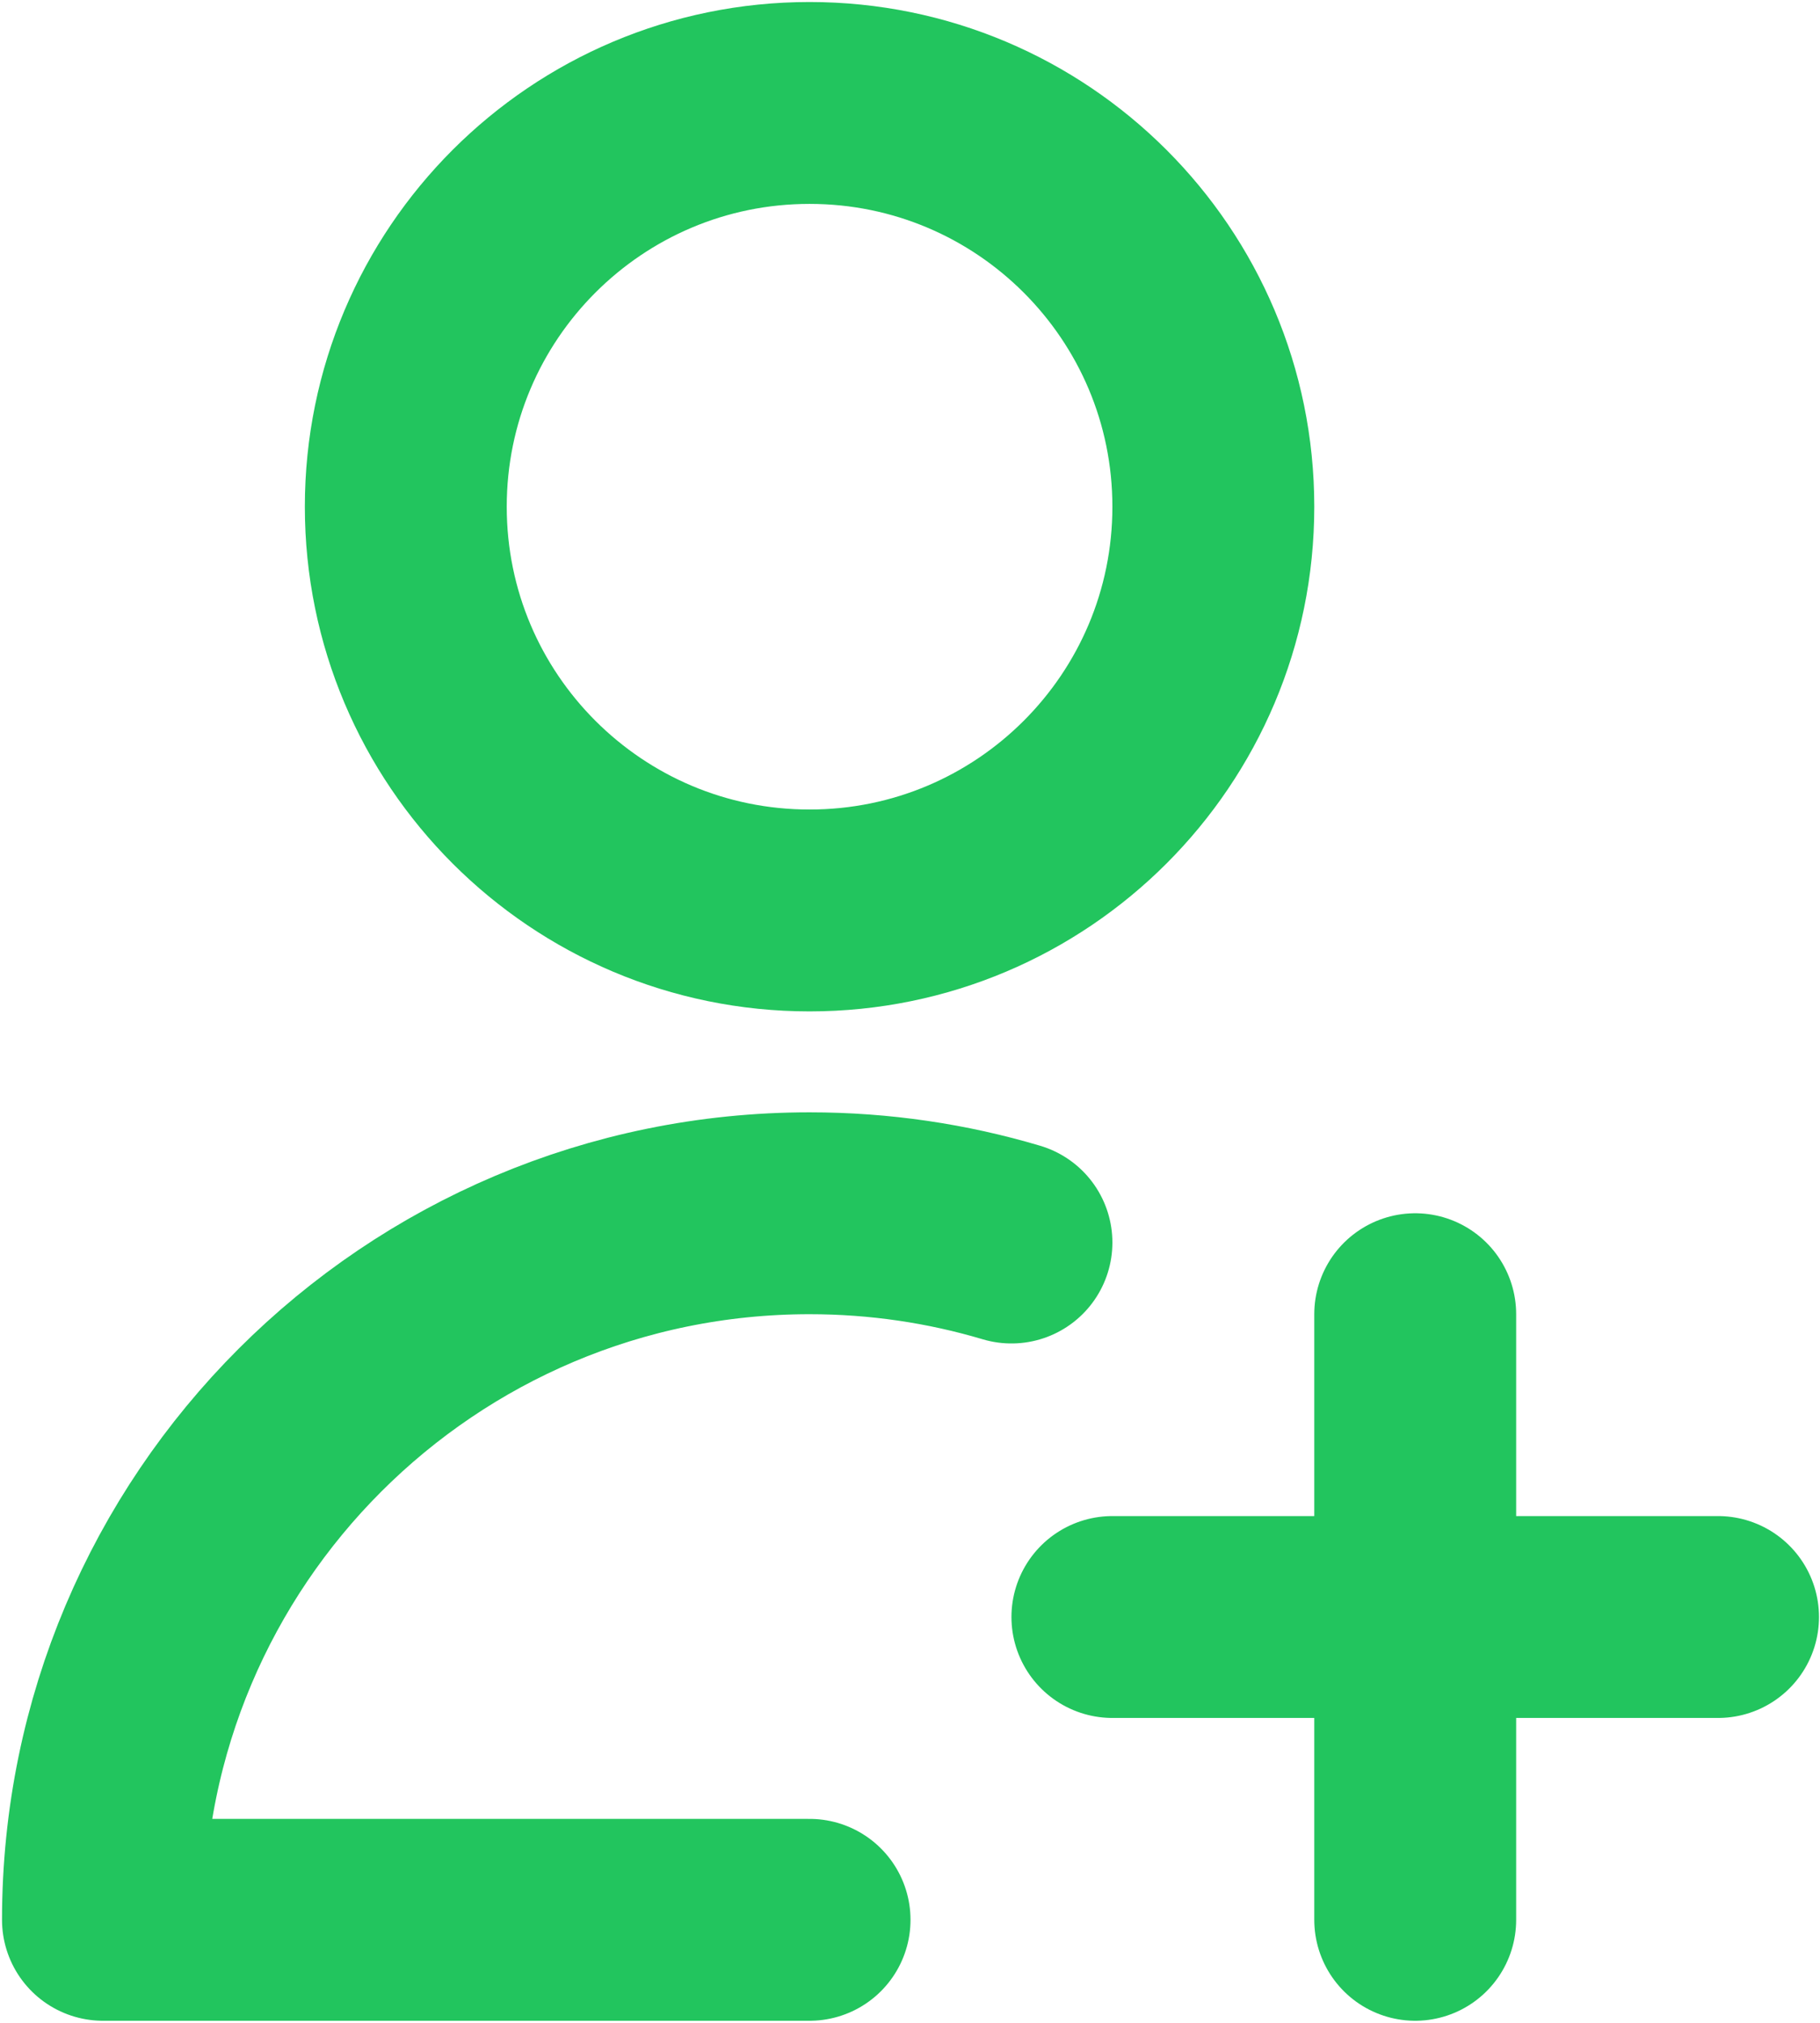 <svg width="601" height="668" viewBox="0 0 601 668" fill="none" xmlns="http://www.w3.org/2000/svg">
<path d="M567.333 534H467.333M467.333 534H367.333M467.333 534V434M467.333 534V634M267.333 634H34C34 505.133 138.467 400.667 267.333 400.667C290.5 400.667 312.877 404.043 334 410.33M400.667 167.333C400.667 240.971 340.97 300.667 267.333 300.667C193.695 300.667 134 240.971 134 167.333C134 93.695 193.695 34 267.333 34C340.97 34 400.667 93.695 400.667 167.333Z" stroke="#22C55E" stroke-width="66.667" stroke-linecap="round" stroke-linejoin="round"/>
</svg>
